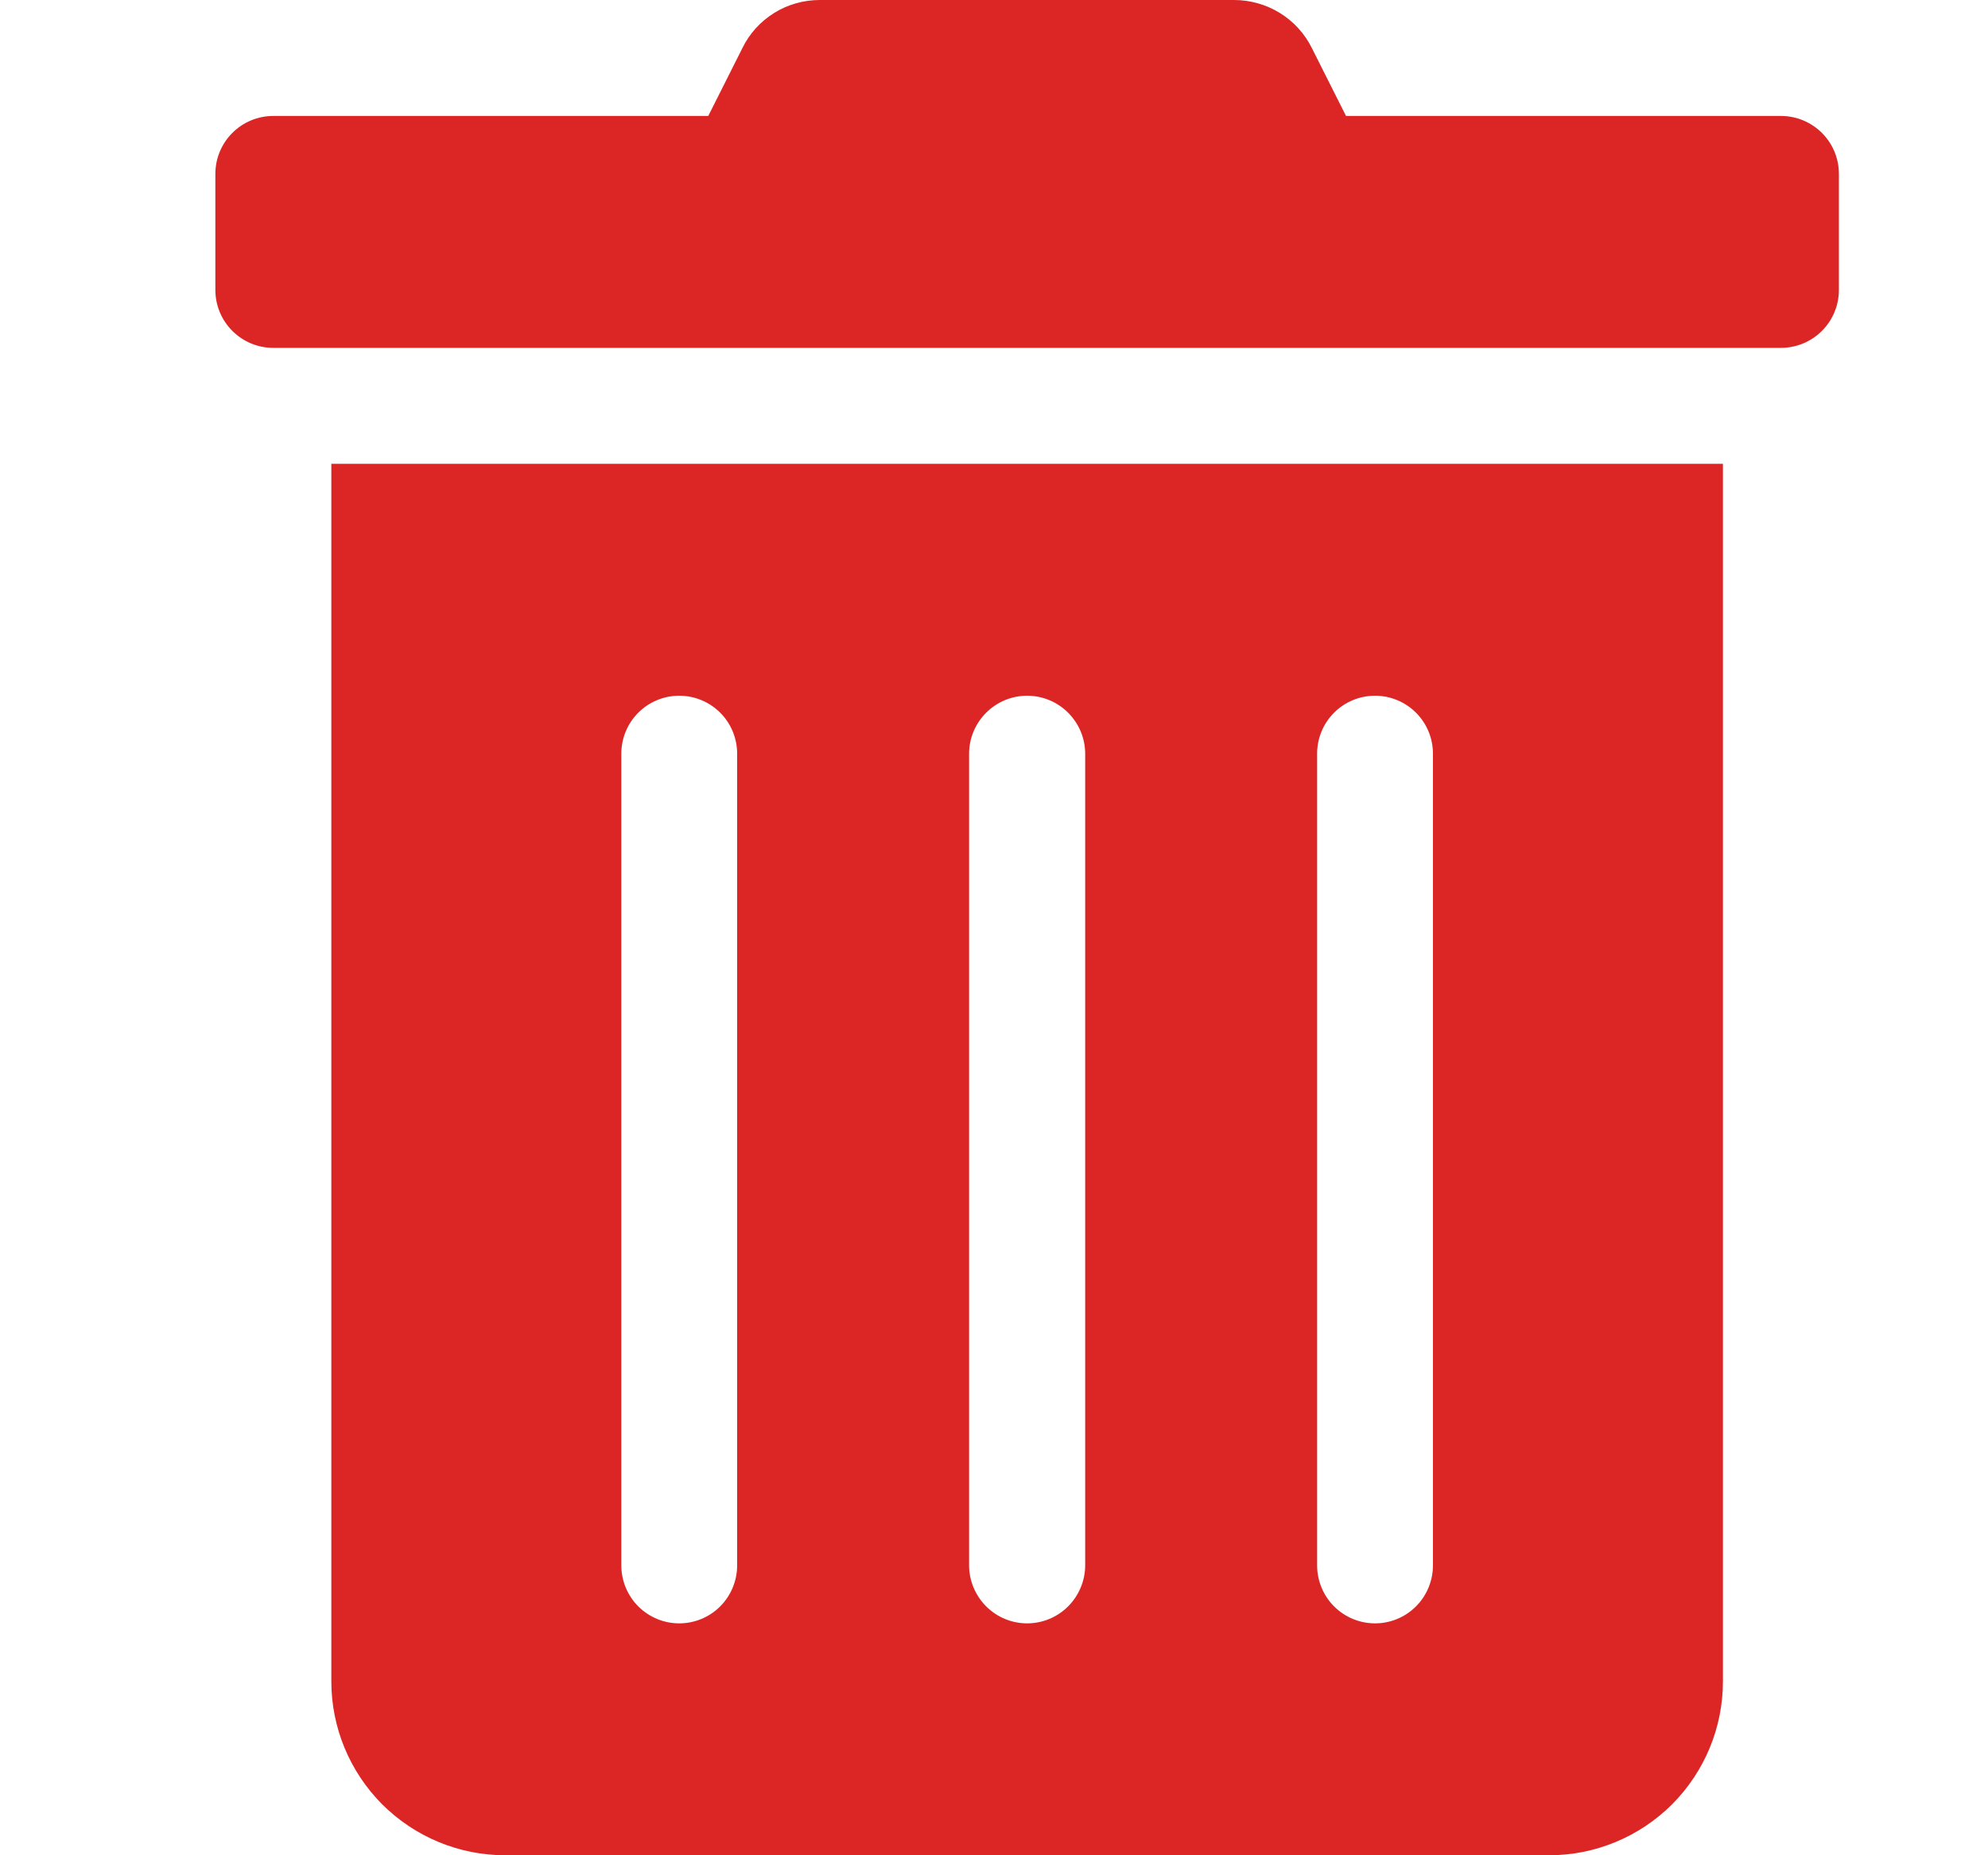 <svg width="15" height="14" viewBox="0 0 15 14" fill="none" xmlns="http://www.w3.org/2000/svg">
<g clip-path="url(#clip0_122_20)">
<path d="M2.5 12.688C2.5 13.036 2.638 13.369 2.884 13.616C3.131 13.862 3.464 14 3.812 14H11.688C12.036 14 12.369 13.862 12.616 13.616C12.862 13.369 13 13.036 13 12.688V3.5H2.5V12.688ZM9.938 5.688C9.938 5.571 9.984 5.46 10.066 5.378C10.148 5.296 10.259 5.25 10.375 5.25C10.491 5.25 10.602 5.296 10.684 5.378C10.766 5.46 10.812 5.571 10.812 5.688V11.812C10.812 11.928 10.766 12.04 10.684 12.122C10.602 12.204 10.491 12.25 10.375 12.25C10.259 12.25 10.148 12.204 10.066 12.122C9.984 12.04 9.938 11.928 9.938 11.812V5.688ZM7.312 5.688C7.312 5.571 7.359 5.46 7.441 5.378C7.523 5.296 7.634 5.25 7.75 5.25C7.866 5.25 7.977 5.296 8.059 5.378C8.141 5.46 8.188 5.571 8.188 5.688V11.812C8.188 11.928 8.141 12.04 8.059 12.122C7.977 12.204 7.866 12.25 7.75 12.25C7.634 12.25 7.523 12.204 7.441 12.122C7.359 12.04 7.312 11.928 7.312 11.812V5.688ZM4.688 5.688C4.688 5.571 4.734 5.46 4.816 5.378C4.898 5.296 5.009 5.25 5.125 5.25C5.241 5.25 5.352 5.296 5.434 5.378C5.516 5.46 5.562 5.571 5.562 5.688V11.812C5.562 11.928 5.516 12.04 5.434 12.122C5.352 12.204 5.241 12.25 5.125 12.25C5.009 12.25 4.898 12.204 4.816 12.122C4.734 12.04 4.688 11.928 4.688 11.812V5.688ZM13.438 0.875H10.156L9.899 0.364C9.845 0.254 9.761 0.162 9.657 0.098C9.553 0.034 9.433 -8.27959e-05 9.311 4.7941e-06H6.186C6.064 -0 5.945 0.033 5.841 0.098C5.738 0.162 5.654 0.254 5.601 0.364L5.344 0.875H2.062C1.946 0.875 1.835 0.921 1.753 1.003C1.671 1.085 1.625 1.196 1.625 1.312V2.188C1.625 2.304 1.671 2.415 1.753 2.497C1.835 2.579 1.946 2.625 2.062 2.625H13.438C13.553 2.625 13.665 2.579 13.747 2.497C13.829 2.415 13.875 2.304 13.875 2.188V1.312C13.875 1.196 13.829 1.085 13.747 1.003C13.665 0.921 13.553 0.875 13.438 0.875Z" fill="#DC2626"/>
</g>
<defs>
<clipPath id="clip0_122_20">
<rect width="14" height="14" fill="white" transform="translate(0.75)"/>
</clipPath>
</defs>
</svg>
